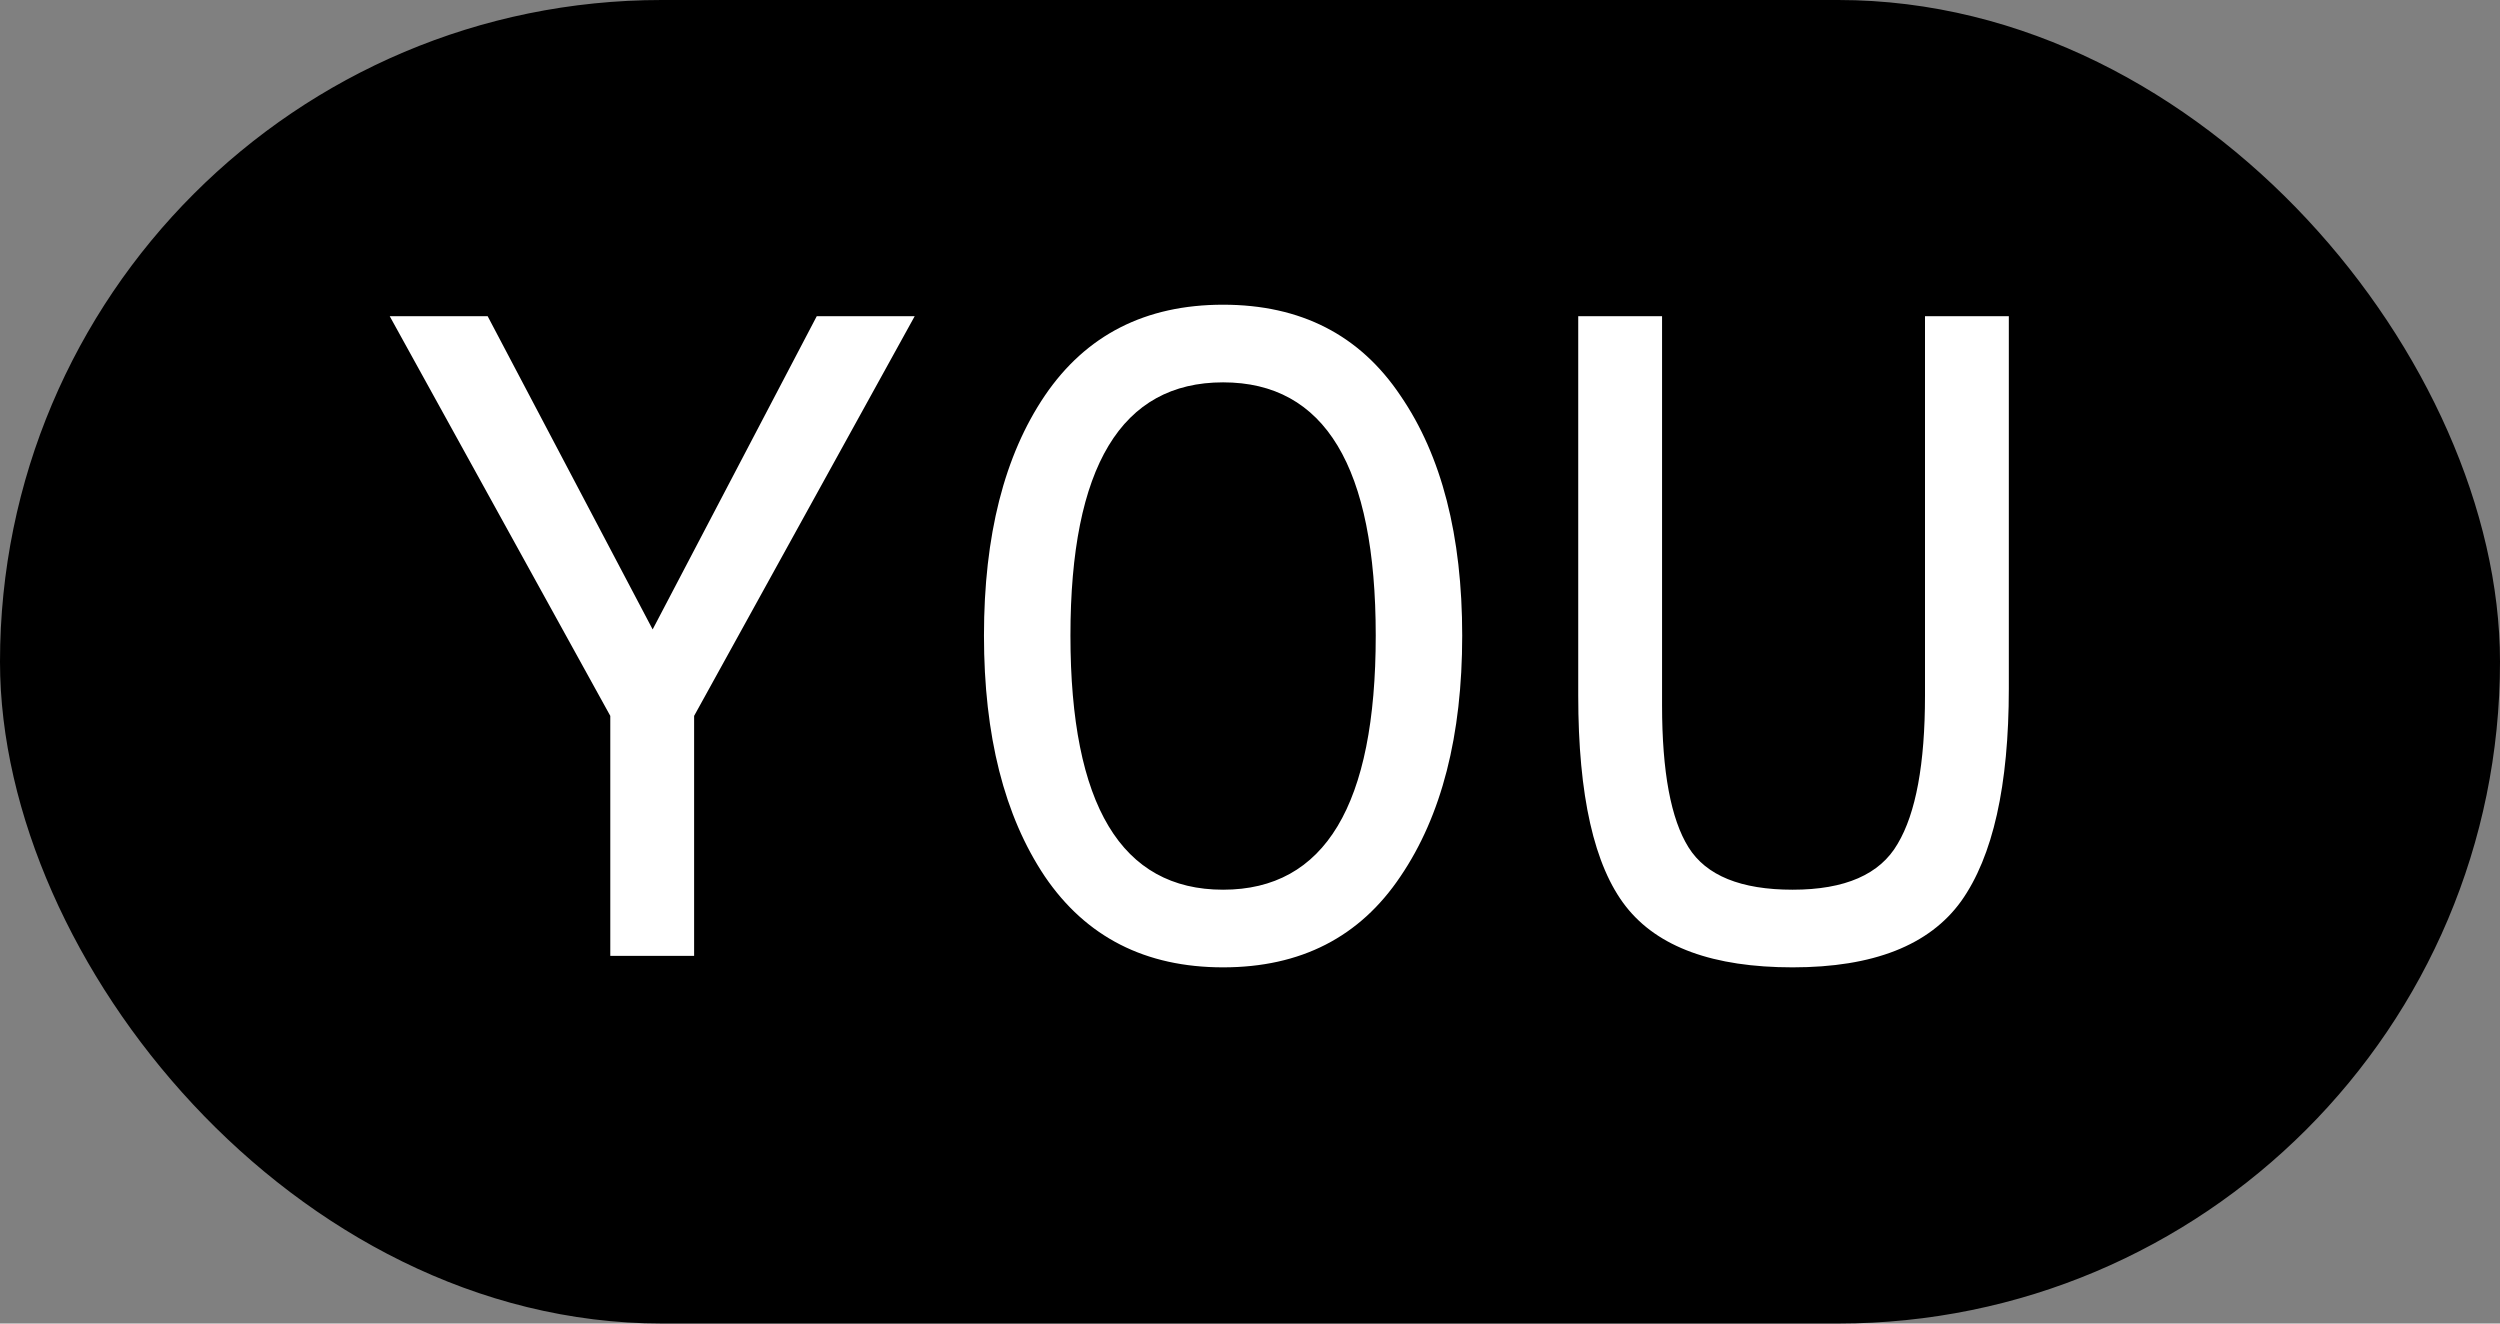 <svg width="34" height="18" viewBox="0 0 34 18" fill="none" xmlns="http://www.w3.org/2000/svg">
<rect x="0" y="0" width="34" height="18" fill="#808080" stroke="none"/>
<rect x="0.5" y="0.5" width="33" height="17" rx="8.5" fill="black"/>
<rect x="0.5" y="0.5" width="33" height="17" rx="8.5" stroke="black"/>
<path d="M8.876 8.56L11.108 4.3H12.44L9.44 9.736V13H8.3V9.736L5.3 4.3H6.632L8.876 8.56ZM14.21 5.38C14.77 4.556 15.578 4.144 16.634 4.144C17.69 4.144 18.494 4.556 19.046 5.38C19.606 6.196 19.886 7.284 19.886 8.644C19.886 10.004 19.606 11.096 19.046 11.92C18.494 12.744 17.69 13.156 16.634 13.156C15.578 13.156 14.77 12.744 14.21 11.92C13.658 11.096 13.382 10.004 13.382 8.644C13.382 7.284 13.658 6.196 14.21 5.38ZM18.71 8.644C18.71 6.348 18.018 5.2 16.634 5.2C15.25 5.2 14.558 6.348 14.558 8.644C14.558 10.948 15.25 12.1 16.634 12.1C18.018 12.1 18.71 10.948 18.71 8.644ZM21.464 4.3H22.604V9.592C22.604 10.496 22.724 11.14 22.964 11.524C23.204 11.908 23.676 12.1 24.38 12.1C25.092 12.1 25.568 11.892 25.808 11.476C26.056 11.06 26.18 10.388 26.18 9.46V4.3H27.32V9.364C27.32 10.684 27.104 11.648 26.672 12.256C26.24 12.856 25.476 13.156 24.38 13.156C23.3 13.156 22.544 12.88 22.112 12.328C21.68 11.776 21.464 10.82 21.464 9.46V4.3Z" fill="white"/>
</svg>
